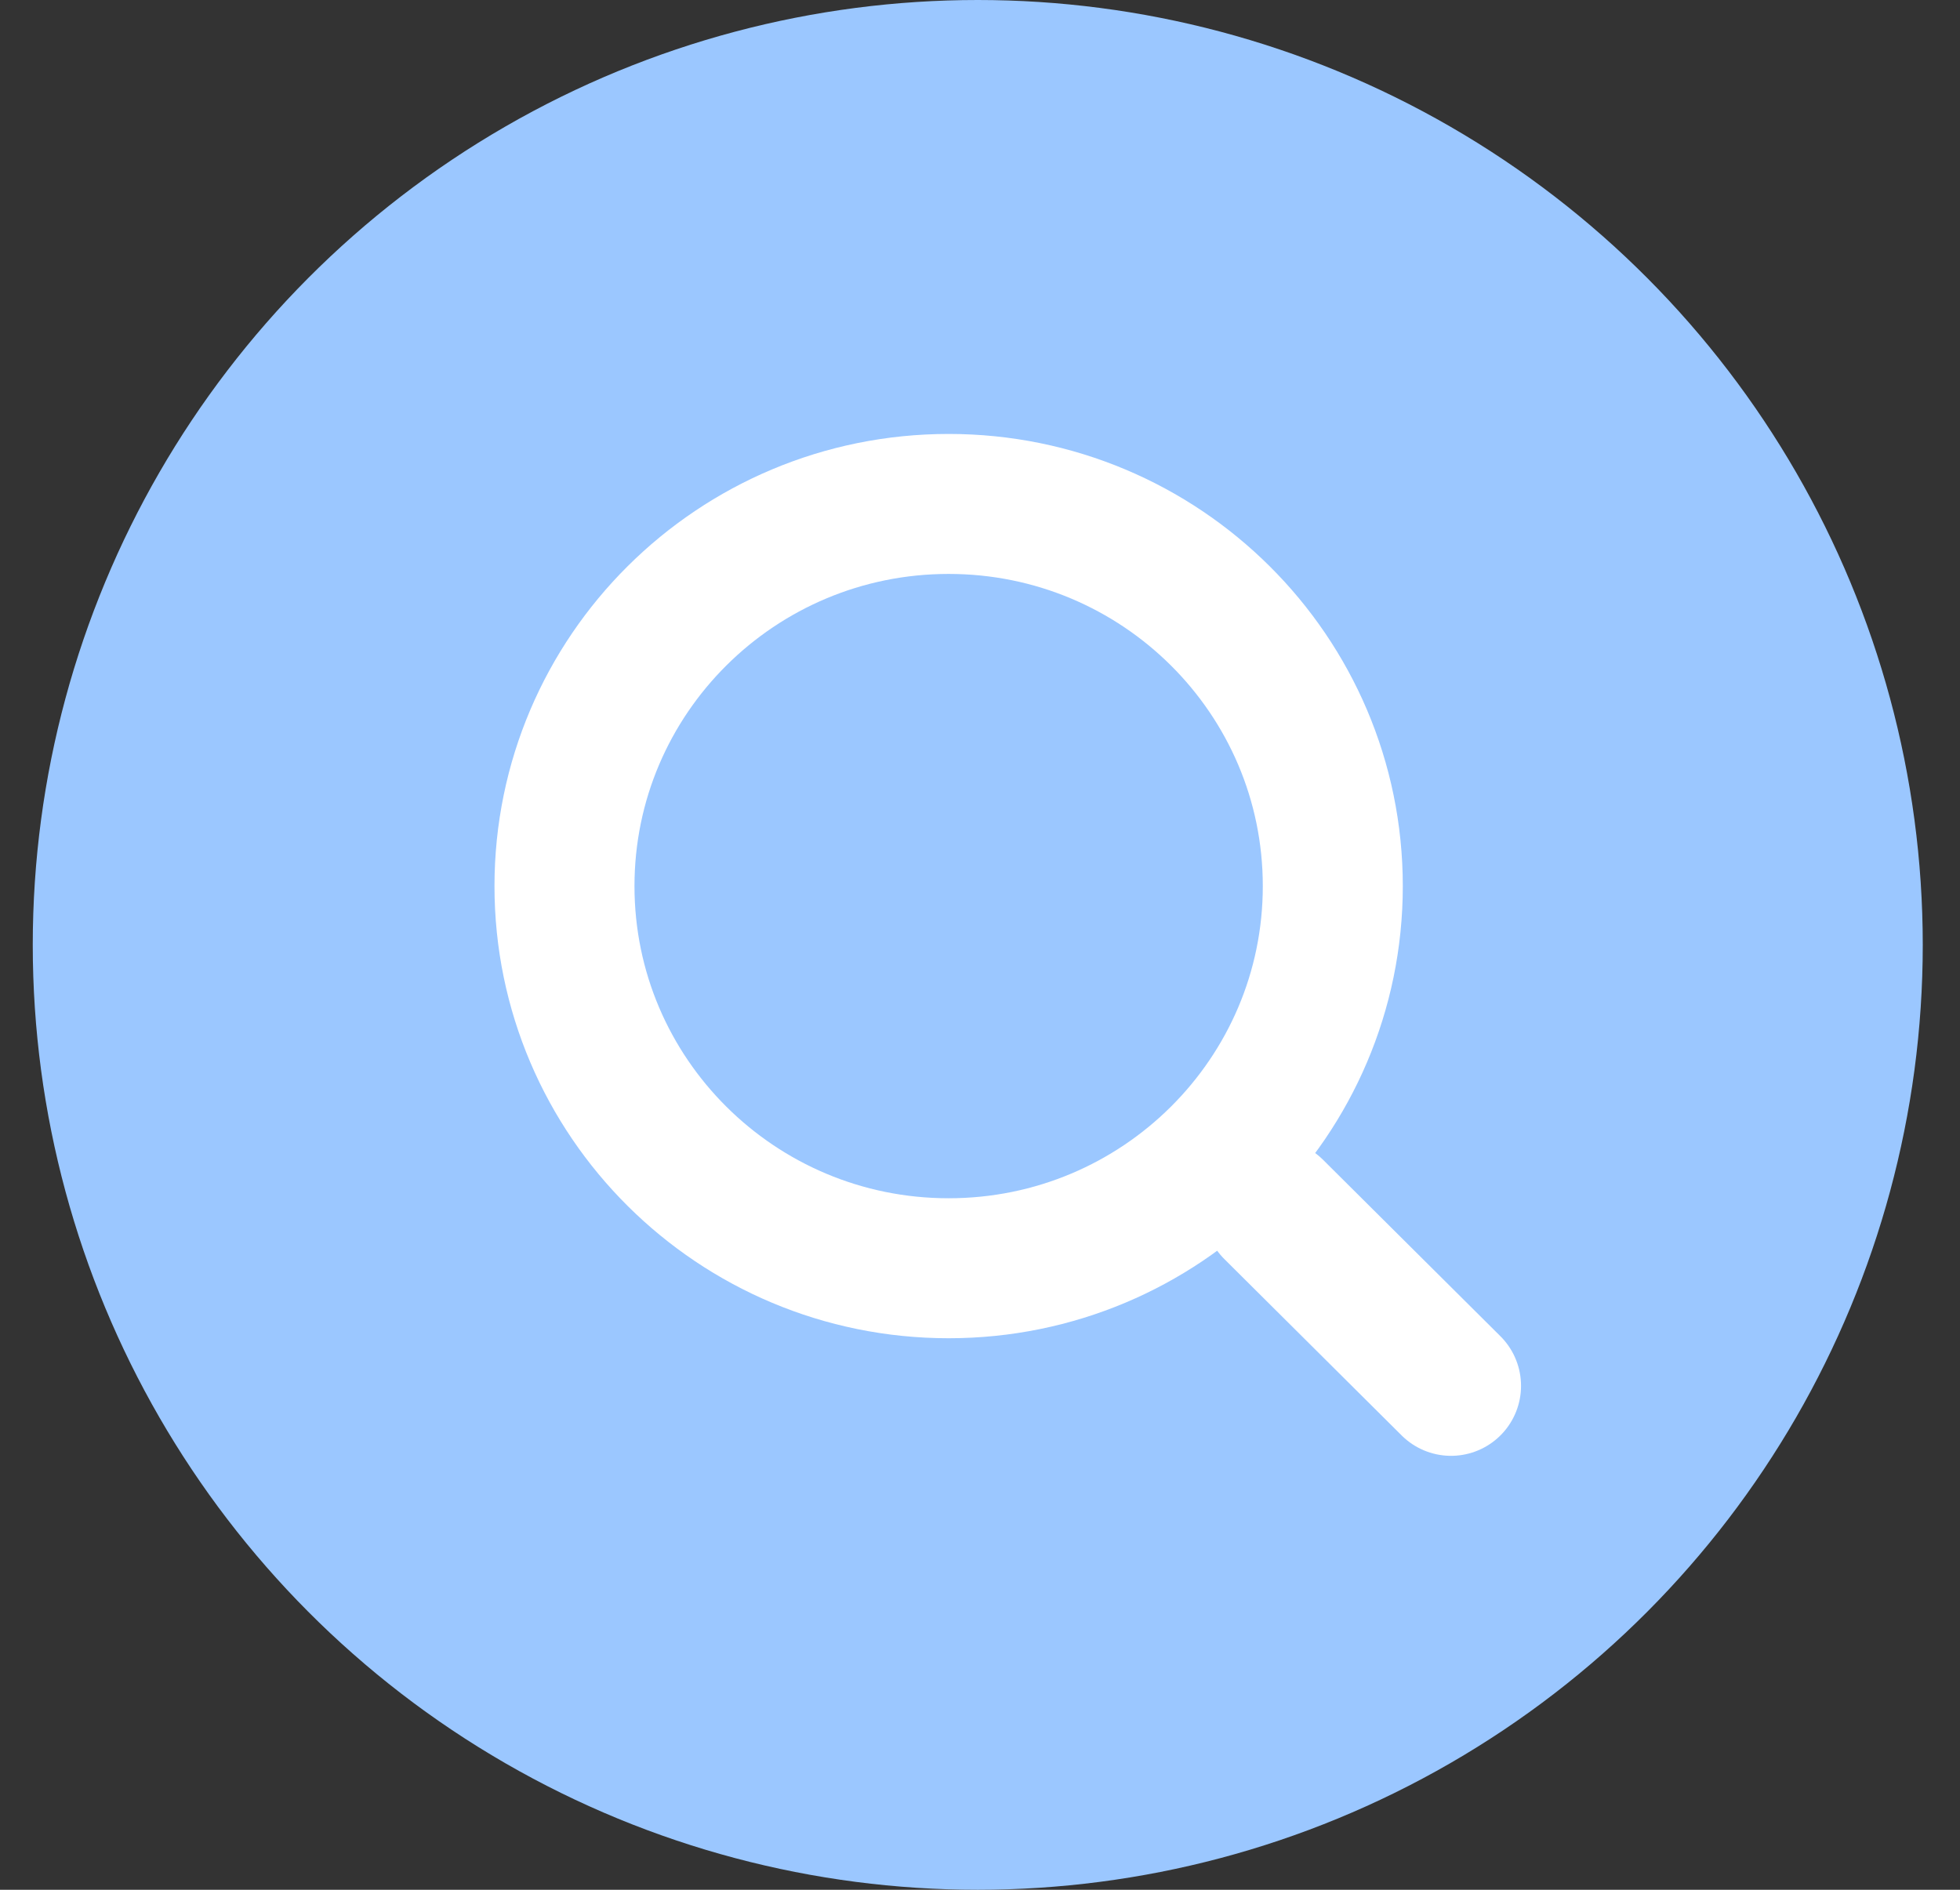 <svg width="28" height="27" viewBox="0 0 28 27" fill="none" xmlns="http://www.w3.org/2000/svg">
<rect x="0" y="0" width="28" height="27" fill="#333333" stroke="none"/>
<circle cx="13.968" cy="13.5" r="13.5" fill="#9BC7FF"/>
<path d="M13.552 18.12C16.583 18.12 19.04 15.675 19.04 12.66C19.04 9.644 16.583 7.2 13.552 7.2C10.521 7.2 8.064 9.644 8.064 12.66C8.064 15.675 10.521 18.12 13.552 18.12Z" fill="#9BC7FF" stroke="white" stroke-width="2" stroke-linecap="round" stroke-linejoin="round"/>
<path d="M20.729 19.8L18.196 17.28" stroke="white" stroke-width="2" stroke-linecap="round" stroke-linejoin="round"/>
</svg>
